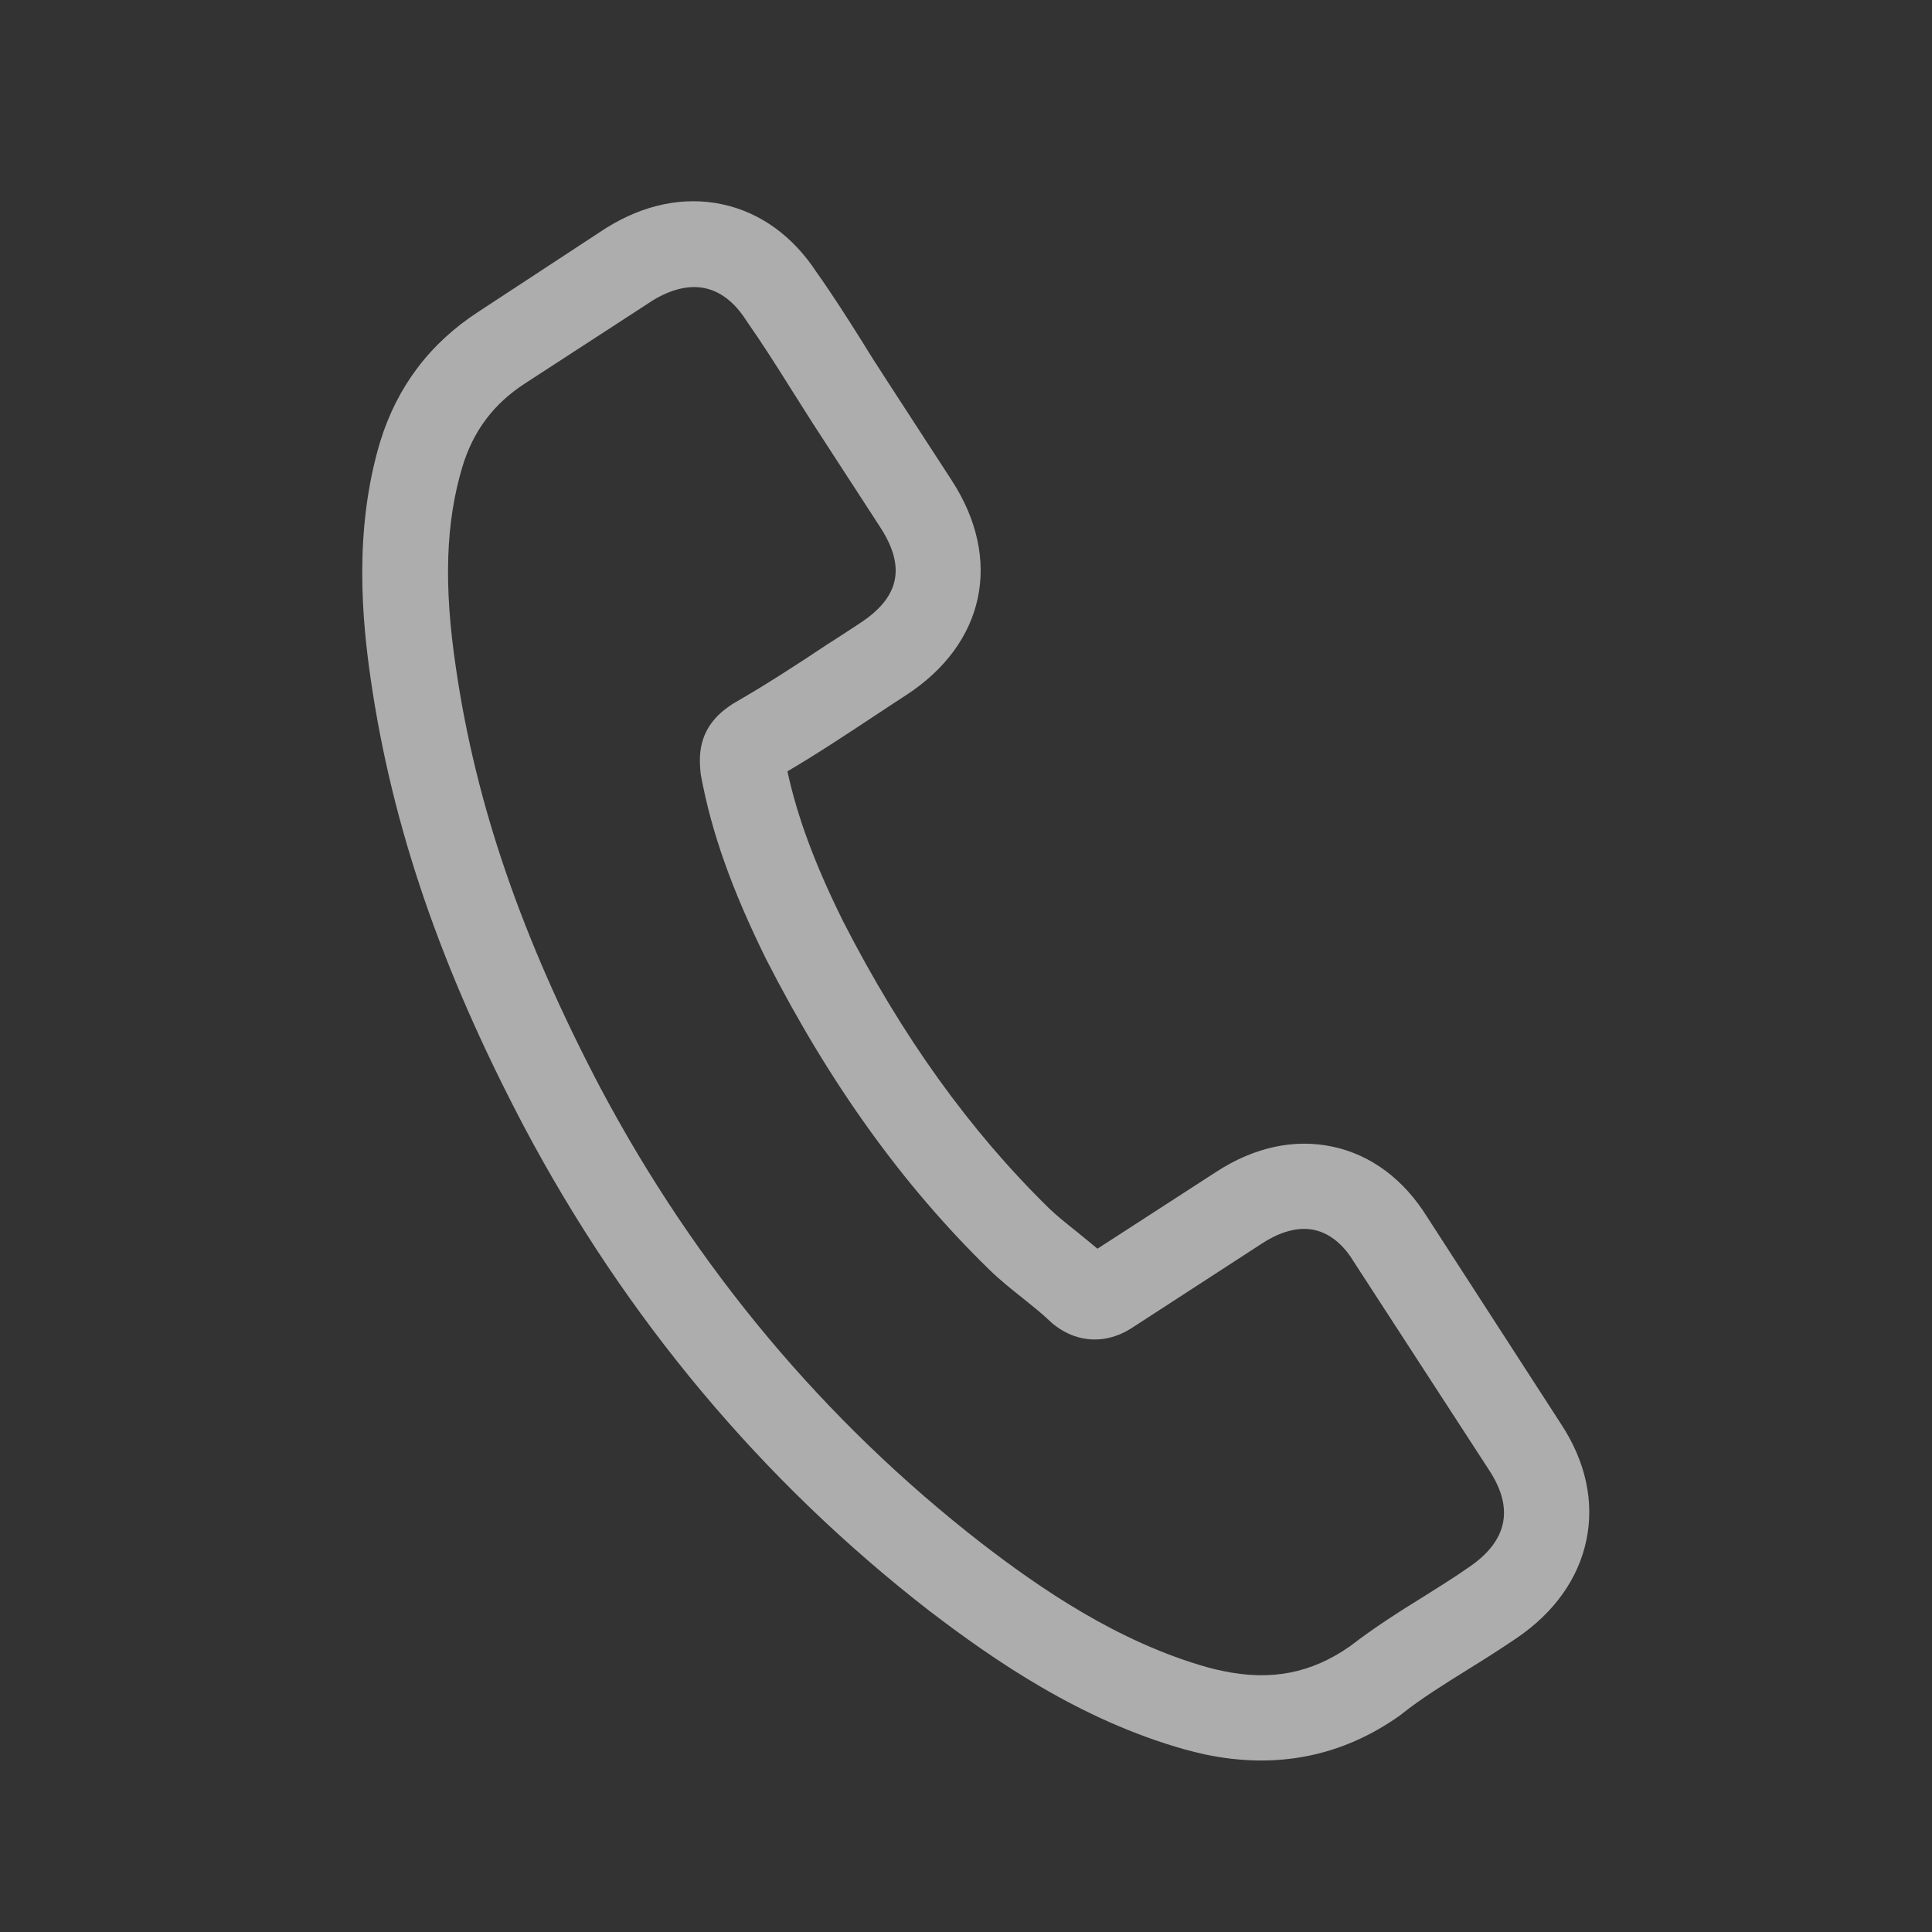 <?xml version="1.0" encoding="UTF-8"?>
<svg width="48px" height="48px" viewBox="0 0 48 48" version="1.1" xmlns="http://www.w3.org/2000/svg" xmlns:xlink="http://www.w3.org/1999/xlink">
    <rect x="0" y="0" width="48" height="48" fill="#333333" stroke="none"/>
    <!-- Generator: Sketch 45.2 (43514) - http://www.bohemiancoding.com/sketch -->
    <title>ic-1</title>
    <desc>Created with Sketch.</desc>
    <defs></defs>
    <g id="full-quality" stroke="none" stroke-width="1" fill="none" fill-rule="evenodd">
        <g id="ic-1">
            <path d="M36.491,38.939 L36.491,38.939 C36.122,39.199 35.751,39.426 35.351,39.679 C34.749,40.05 34.133,40.444 33.536,40.904 C32.58,41.571 31.579,41.769 30.377,41.514 C30.261,41.489 30.138,41.463 30.024,41.431 C27.766,40.798 25.828,39.451 24.395,38.349 C20.481,35.31 17.289,31.497 14.913,27.021 C12.958,23.295 11.823,19.991 11.328,16.599 C11.019,14.529 11.074,12.977 11.489,11.592 C11.759,10.706 12.264,10.032 13.041,9.528 L16.227,7.458 C16.68,7.184 17.123,7.076 17.515,7.16 C18.001,7.263 18.332,7.64 18.526,7.939 L18.544,7.968 C18.921,8.506 19.271,9.056 19.638,9.641 C19.824,9.939 20.019,10.239 20.211,10.545 L21.868,13.097 C22.512,14.087 22.351,14.842 21.36,15.486 C21.089,15.662 20.826,15.839 20.556,16.008 C19.769,16.533 19.02,17.018 18.222,17.477 C18.204,17.49 18.186,17.493 18.175,17.508 C17.371,18.03 17.357,18.702 17.403,19.172 C17.405,19.197 17.409,19.222 17.411,19.246 C17.677,20.688 18.182,22.101 19.038,23.838 L19.043,23.847 C20.614,26.919 22.422,29.438 24.564,31.529 C24.837,31.797 25.127,32.028 25.403,32.247 C25.65,32.445 25.885,32.632 26.079,32.818 C26.106,32.84 26.133,32.87 26.16,32.892 C26.394,33.078 26.627,33.192 26.882,33.246 C27.521,33.382 28.008,33.067 28.166,32.963 L31.363,30.888 C31.681,30.682 32.163,30.454 32.65,30.557 C33.127,30.659 33.456,31.043 33.639,31.355 L36.996,36.524 C37.624,37.479 37.452,38.289 36.491,38.939 Z M35.457,30.235 C34.874,29.298 34.061,28.691 33.106,28.488 C32.157,28.286 31.161,28.501 30.218,29.114 L27.266,31.024 C27.088,30.874 26.909,30.73 26.738,30.59 C26.49,30.392 26.256,30.206 26.062,30.019 C24.088,28.085 22.415,25.756 20.947,22.89 C20.242,21.467 19.812,20.304 19.563,19.164 C20.318,18.72 21.032,18.244 21.725,17.787 C21.987,17.616 22.25,17.439 22.512,17.27 C24.474,15.994 24.92,13.898 23.646,11.936 L21.989,9.385 C21.8,9.094 21.607,8.794 21.428,8.499 C21.066,7.924 20.687,7.326 20.283,6.758 C19.693,5.859 18.882,5.275 17.942,5.075 C17.001,4.875 16.009,5.076 15.081,5.652 C15.072,5.658 15.072,5.658 15.061,5.663 L11.879,7.75 C10.683,8.527 9.864,9.61 9.444,10.979 C8.781,13.19 8.999,15.427 9.215,16.907 C9.748,20.542 10.95,24.061 13.022,27.996 C15.541,32.746 18.927,36.792 23.089,40.021 C24.683,41.238 26.838,42.736 29.446,43.467 C29.606,43.509 29.775,43.553 29.928,43.586 C31.709,43.964 33.341,43.642 34.782,42.619 C34.793,42.606 34.811,42.602 34.822,42.587 C35.325,42.188 35.881,41.845 36.467,41.479 C36.865,41.233 37.275,40.974 37.68,40.698 C38.612,40.066 39.209,39.226 39.41,38.279 C39.614,37.322 39.401,36.318 38.786,35.383 L35.457,30.235 Z" id="Fill-1-Copy" fill="#FFFFFF" opacity="0.6"></path>
            <rect id="Rectangle-11" x="0" y="0" width="48" height="48"></rect>
        </g>
    </g>
</svg>
